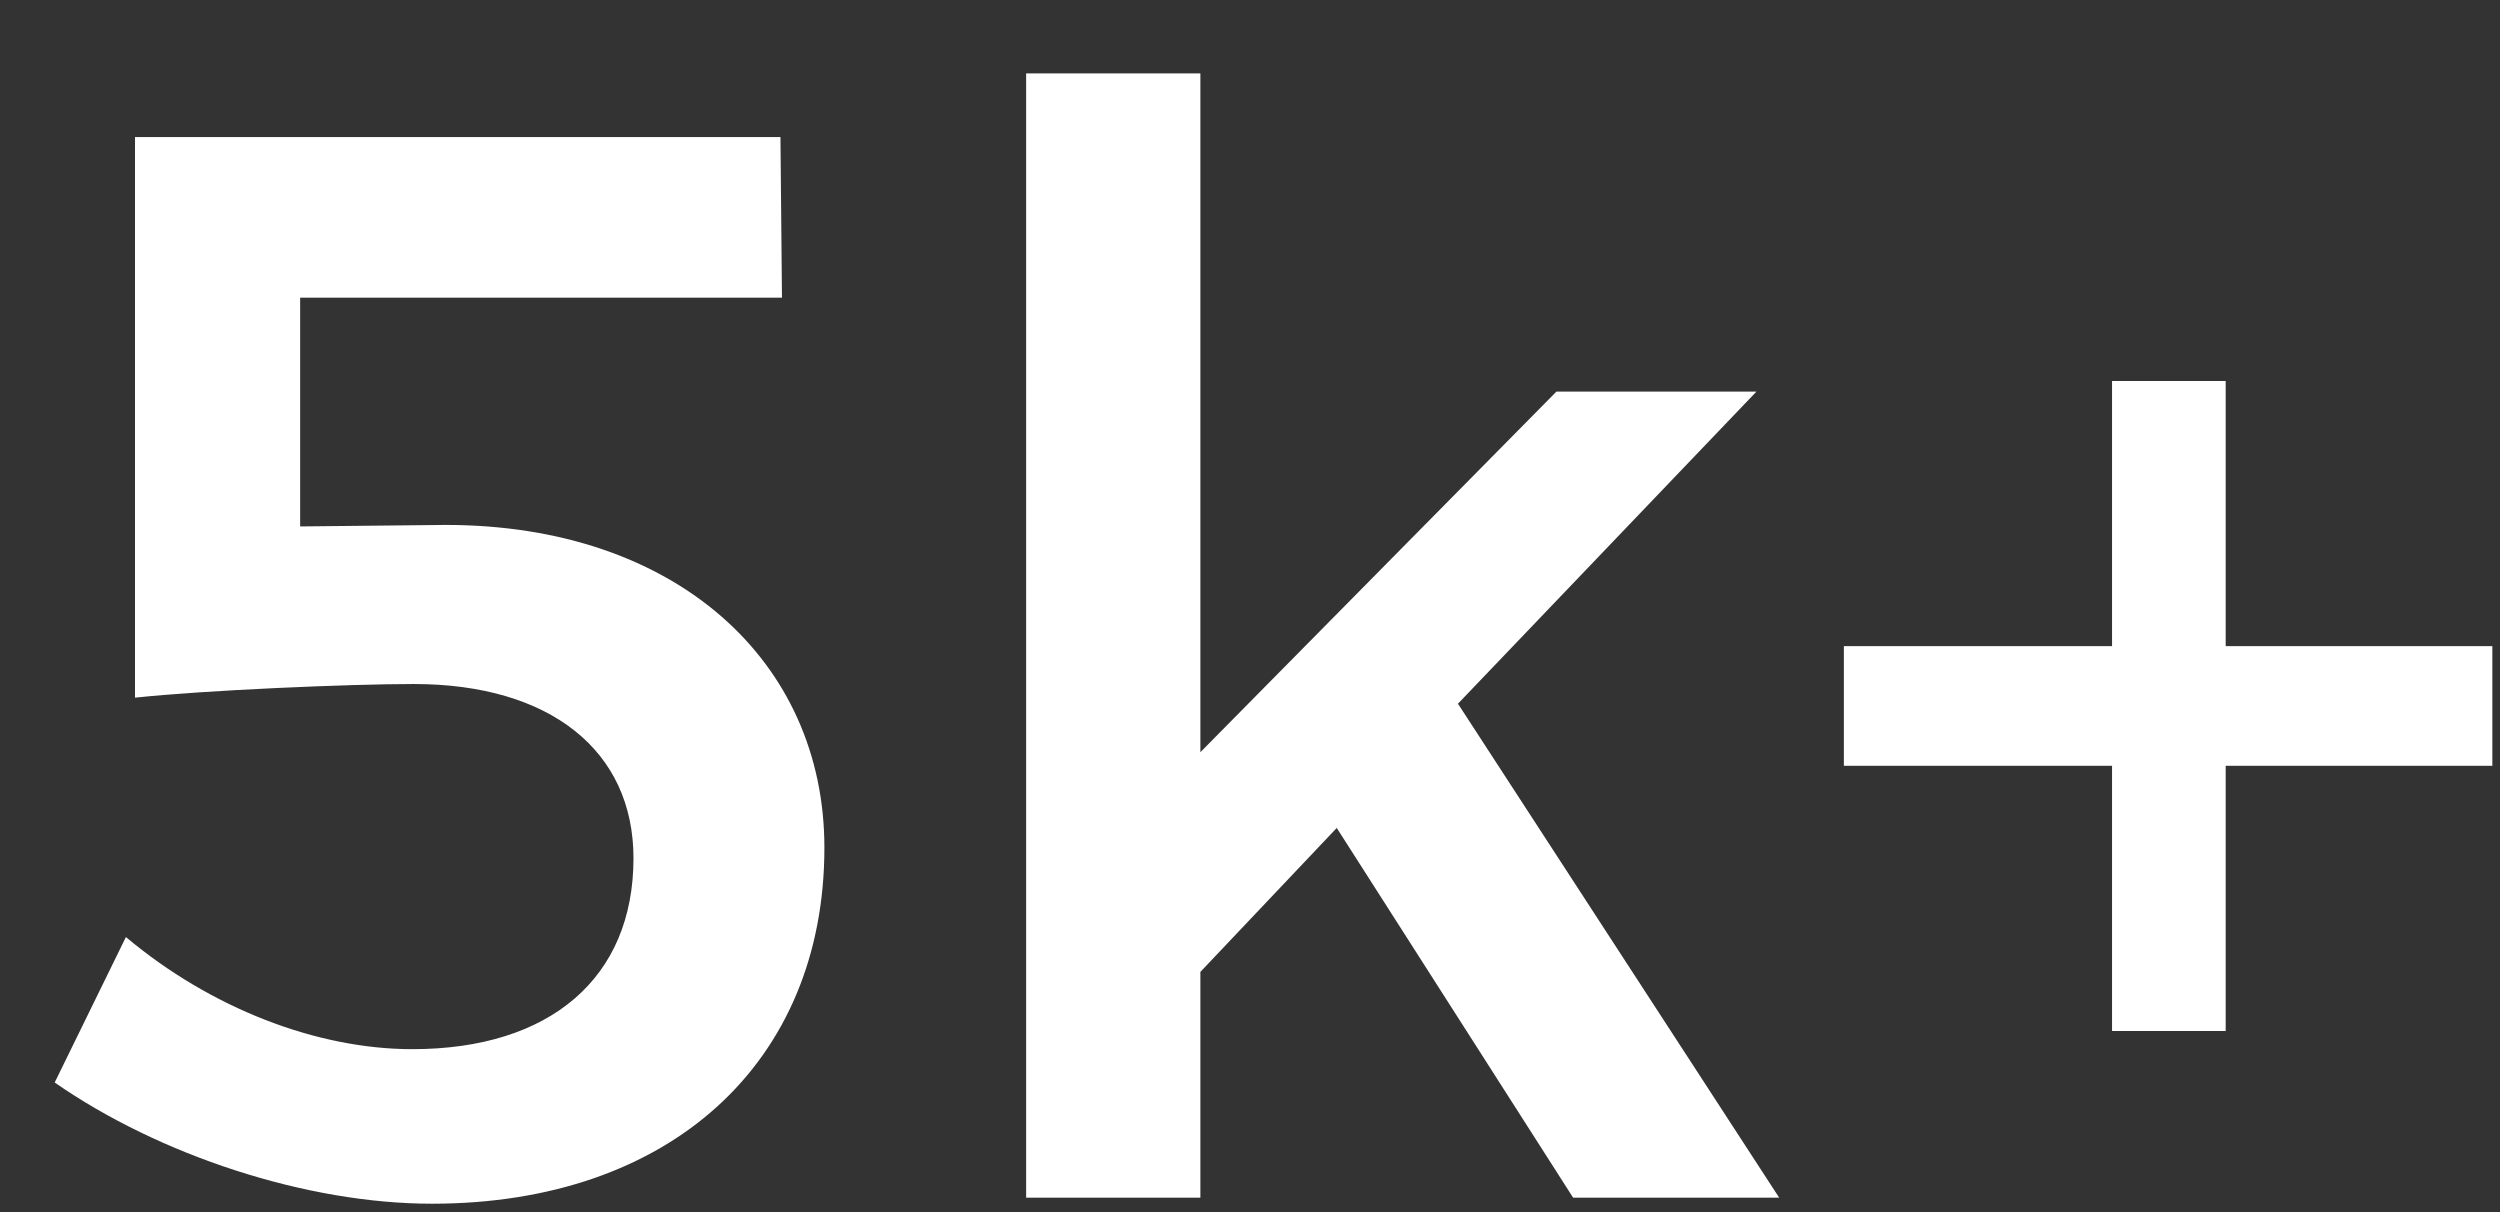 <svg width="33" height="16" viewBox="0 0 33 16" fill="none" xmlns="http://www.w3.org/2000/svg">
<rect x="0" y="0" width="33" height="16" fill="#333333" stroke="none"/>
<path d="M10.322 3.929L10.302 1.809H1.782V9.209C2.722 9.109 4.622 9.029 5.462 9.029C7.262 9.029 8.362 9.909 8.362 11.329C8.362 12.909 7.262 13.849 5.442 13.849C4.182 13.849 2.782 13.309 1.662 12.369L0.722 14.289C2.102 15.249 4.042 15.889 5.702 15.889C8.842 15.889 10.882 14.029 10.882 11.189C10.882 8.729 8.922 6.929 5.882 6.929L3.962 6.949V3.929H10.322ZM17.645 10.929L20.765 15.809H23.485L19.245 9.289L23.185 5.169H20.545L15.845 9.929V0.969H13.545V15.809H15.845V12.829L17.645 10.929ZM32.899 10.109V8.529H29.379V5.029H27.879V8.529H24.339V10.109H27.879V13.609H29.379V10.109H32.899Z" fill="white"/>
</svg>
